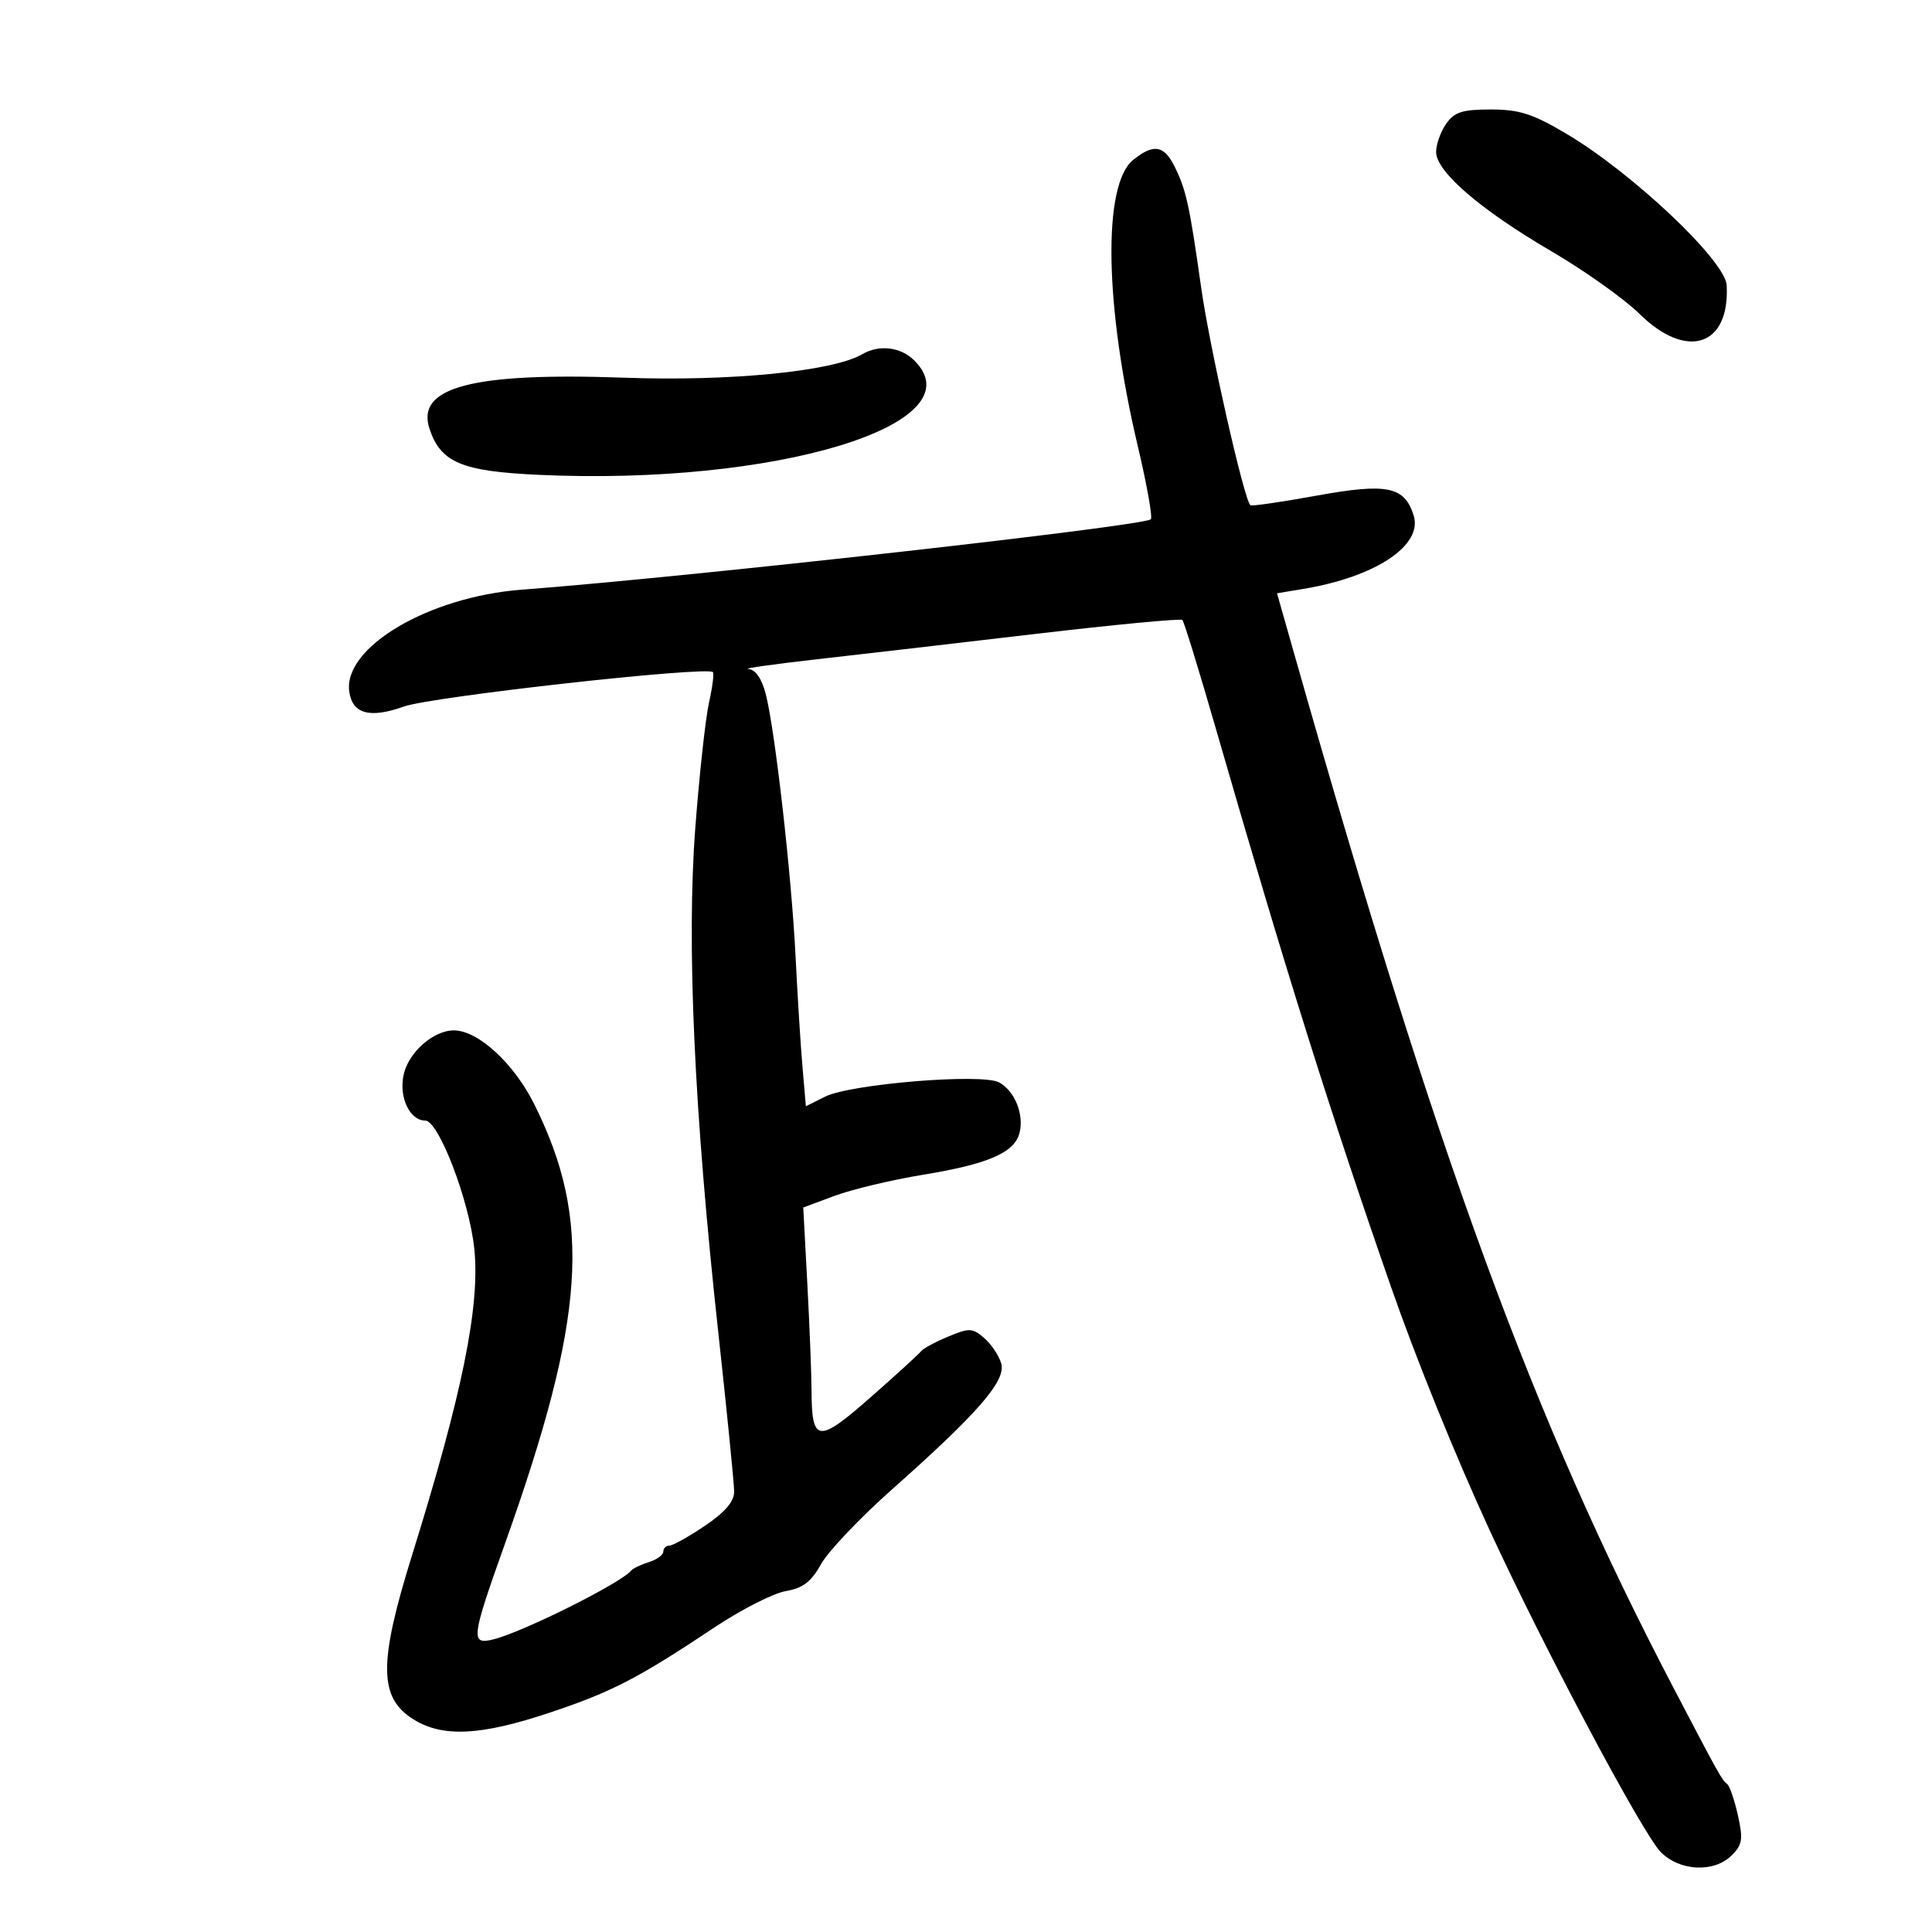 <svg xmlns="http://www.w3.org/2000/svg" width="300" height="300" viewBox="0 0 300 300" version="1.1">
	<path d="M 224.557 19.223 C 223.701 20.445, 223 22.413, 223 23.595 C 223 26.650, 229.868 32.567, 240.891 39.011 C 246.056 42.030, 252.222 46.413, 254.593 48.750 C 261.916 55.967, 268.627 53.757, 268.118 44.294 C 267.913 40.478, 253.441 26.809, 243.178 20.739 C 237.988 17.669, 235.896 17, 231.485 17 C 227.068 17, 225.837 17.395, 224.557 19.223 M 175.946 24.843 C 171.199 28.687, 171.509 47.446, 176.681 69.298 C 178.086 75.238, 178.996 80.338, 178.701 80.632 C 177.644 81.689, 106.953 89.602, 81 91.568 C 66.565 92.661, 53.265 100.527, 54.233 107.398 C 54.720 110.856, 57.434 111.598, 62.702 109.713 C 67.022 108.168, 109.744 103.411, 110.702 104.369 C 110.903 104.570, 110.628 106.707, 110.090 109.117 C 109.552 111.528, 108.596 120.268, 107.966 128.541 C 106.595 146.525, 107.786 172.651, 111.542 206.962 C 112.894 219.316, 114 230.421, 114 231.641 C 114 233.156, 112.559 234.831, 109.450 236.929 C 106.947 238.618, 104.472 240, 103.950 240 C 103.427 240, 103 240.420, 103 240.933 C 103 241.446, 101.988 242.181, 100.750 242.567 C 99.513 242.954, 98.275 243.546, 98 243.885 C 96.429 245.818, 81.263 253.394, 76.643 254.553 C 73.034 255.459, 73.153 254.450, 78.381 239.787 C 90.926 204.602, 91.942 189.513, 82.982 171.500 C 79.809 165.121, 74.239 160, 70.474 160 C 67.245 160, 63.353 163.486, 62.648 167.010 C 61.955 170.473, 63.660 174, 66.025 174 C 68.112 174, 72.863 186.395, 73.646 193.885 C 74.572 202.751, 71.806 216.381, 63.980 241.500 C 58.734 258.338, 58.802 263.689, 64.304 267.044 C 68.832 269.805, 74.720 269.497, 85.352 265.941 C 95.059 262.696, 99.003 260.654, 111 252.666 C 115.125 249.919, 120.075 247.400, 122 247.069 C 124.679 246.607, 125.969 245.622, 127.500 242.867 C 128.600 240.888, 133.550 235.675, 138.500 231.283 C 151.922 219.375, 156.245 214.388, 155.469 211.712 C 155.115 210.496, 153.928 208.722, 152.829 207.772 C 151.002 206.190, 150.523 206.172, 147.201 207.560 C 145.204 208.395, 143.329 209.406, 143.035 209.808 C 142.741 210.210, 139.208 213.434, 135.185 216.973 C 127.007 224.166, 126.042 224.053, 126.015 215.907 C 126.007 213.381, 125.714 205.956, 125.365 199.407 L 124.730 187.500 129.615 185.682 C 132.302 184.682, 138.475 183.212, 143.334 182.414 C 153.445 180.755, 157.506 178.997, 158.307 175.933 C 159.055 173.073, 157.558 169.369, 155.129 168.069 C 152.458 166.640, 132.088 168.311, 128.134 170.283 L 125.136 171.779 124.607 165.640 C 124.316 162.263, 123.833 154.550, 123.534 148.500 C 122.909 135.880, 120.338 113.276, 118.899 107.750 C 118.274 105.349, 117.307 103.958, 116.211 103.884 C 115.270 103.821, 119.900 103.158, 126.500 102.412 C 133.100 101.665, 148.544 99.874, 160.820 98.431 C 173.097 96.988, 183.349 96.016, 183.603 96.270 C 183.858 96.524, 186.257 104.330, 188.935 113.616 C 199.587 150.545, 206.593 172.859, 216.057 200 C 219.932 211.110, 226.013 226.111, 231.259 237.500 C 239.752 255.939, 255.065 284.745, 257.886 287.592 C 260.853 290.585, 266.176 290.824, 268.913 288.087 C 270.559 286.441, 270.691 285.571, 269.858 281.861 C 269.325 279.490, 268.576 277.313, 268.194 277.025 C 267.375 276.405, 266.975 275.689, 259.815 262 C 238.120 220.524, 223.280 180.075, 201.047 101.813 L 198.295 92.126 202.398 91.444 C 213.641 89.573, 220.983 84.672, 219.507 80.022 C 218.080 75.526, 215.404 74.979, 204.500 76.953 C 199 77.949, 194.348 78.627, 194.161 78.460 C 193.165 77.566, 187.836 53.997, 186.511 44.622 C 184.693 31.754, 184.171 29.396, 182.334 25.750 C 180.713 22.532, 179.085 22.301, 175.946 24.843 M 133.878 55.008 C 129.332 57.664, 113.374 59.241, 97 58.651 C 73.340 57.799, 64.535 60.106, 66.697 66.591 C 68.439 71.818, 71.668 73.179, 83.643 73.733 C 120.454 75.437, 151.886 65.886, 142 56 C 139.867 53.867, 136.529 53.459, 133.878 55.008" stroke="none" fill="black" fill-rule="evenodd"/>
</svg>